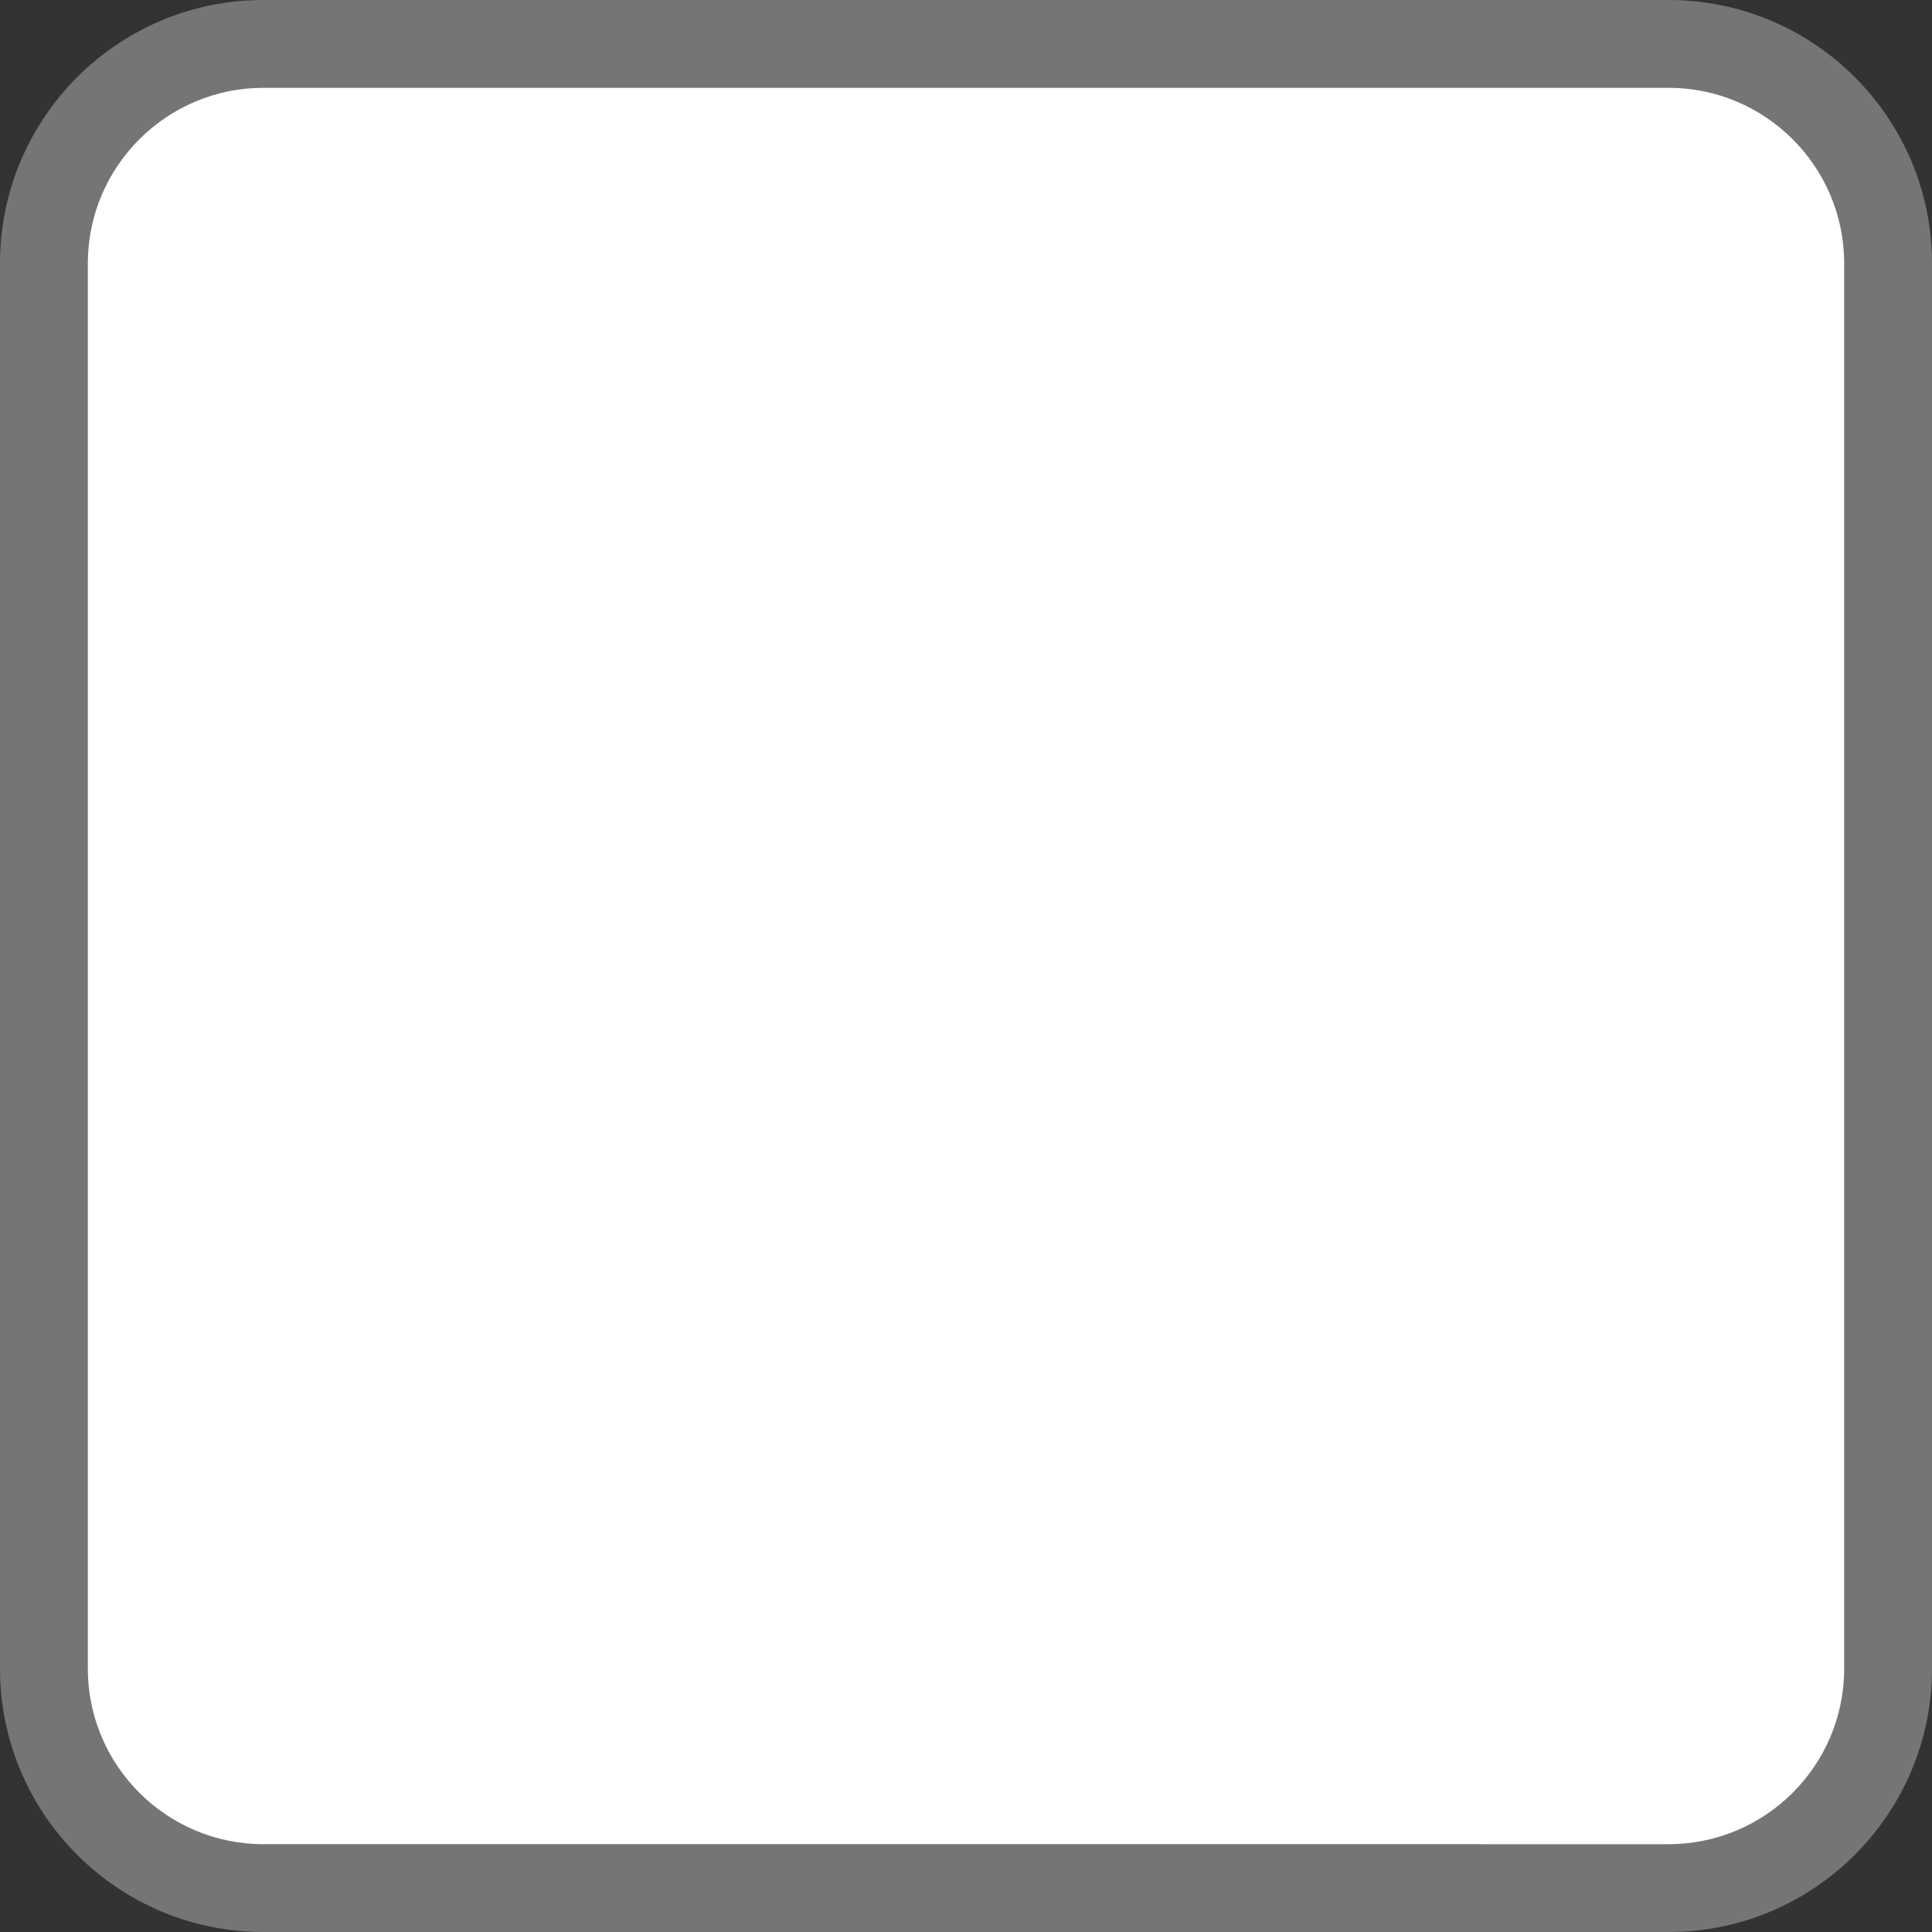 <?xml version="1.0" encoding="utf-8"?>
<!-- Generator: Adobe Illustrator 16.0.0, SVG Export Plug-In . SVG Version: 6.00 Build 0)  -->
<!DOCTYPE svg PUBLIC "-//W3C//DTD SVG 1.1//EN" "http://www.w3.org/Graphics/SVG/1.1/DTD/svg11.dtd">
<svg version="1.1" id="Layer_1" xmlns="http://www.w3.org/2000/svg" xmlns:xlink="http://www.w3.org/1999/xlink" x="0px" y="0px"
	 width="22px" height="22px" viewBox="0 0 22 22" enable-background="new 0 0 22 22" xml:space="preserve">
<rect x="0" y="0" width="22" height="22" fill="#333333" stroke="none"/>
<g>
	<path fill="#FFFFFF" d="M3,21.5c-1.378,0-2.5-1.121-2.5-2.5V3c0-1.379,1.122-2.5,2.5-2.5h16c1.379,0,2.5,1.122,2.5,2.5v16
		c0,1.379-1.121,2.5-2.5,2.5H3z"/>
	<path fill="#757575" d="M19,1c1.104,0,2,0.897,2,2v16c0,1.104-0.896,2-2,2H3c-1.103,0-2-0.896-2-2V3c0-1.103,0.897-2,2-2H19 M19,0
		H3C1.343,0,0,1.343,0,3v16c0,1.656,1.343,3,3,3h16c1.657,0,3-1.344,3-3V3C22,1.343,20.657,0,19,0L19,0z"/>
</g>
</svg>
